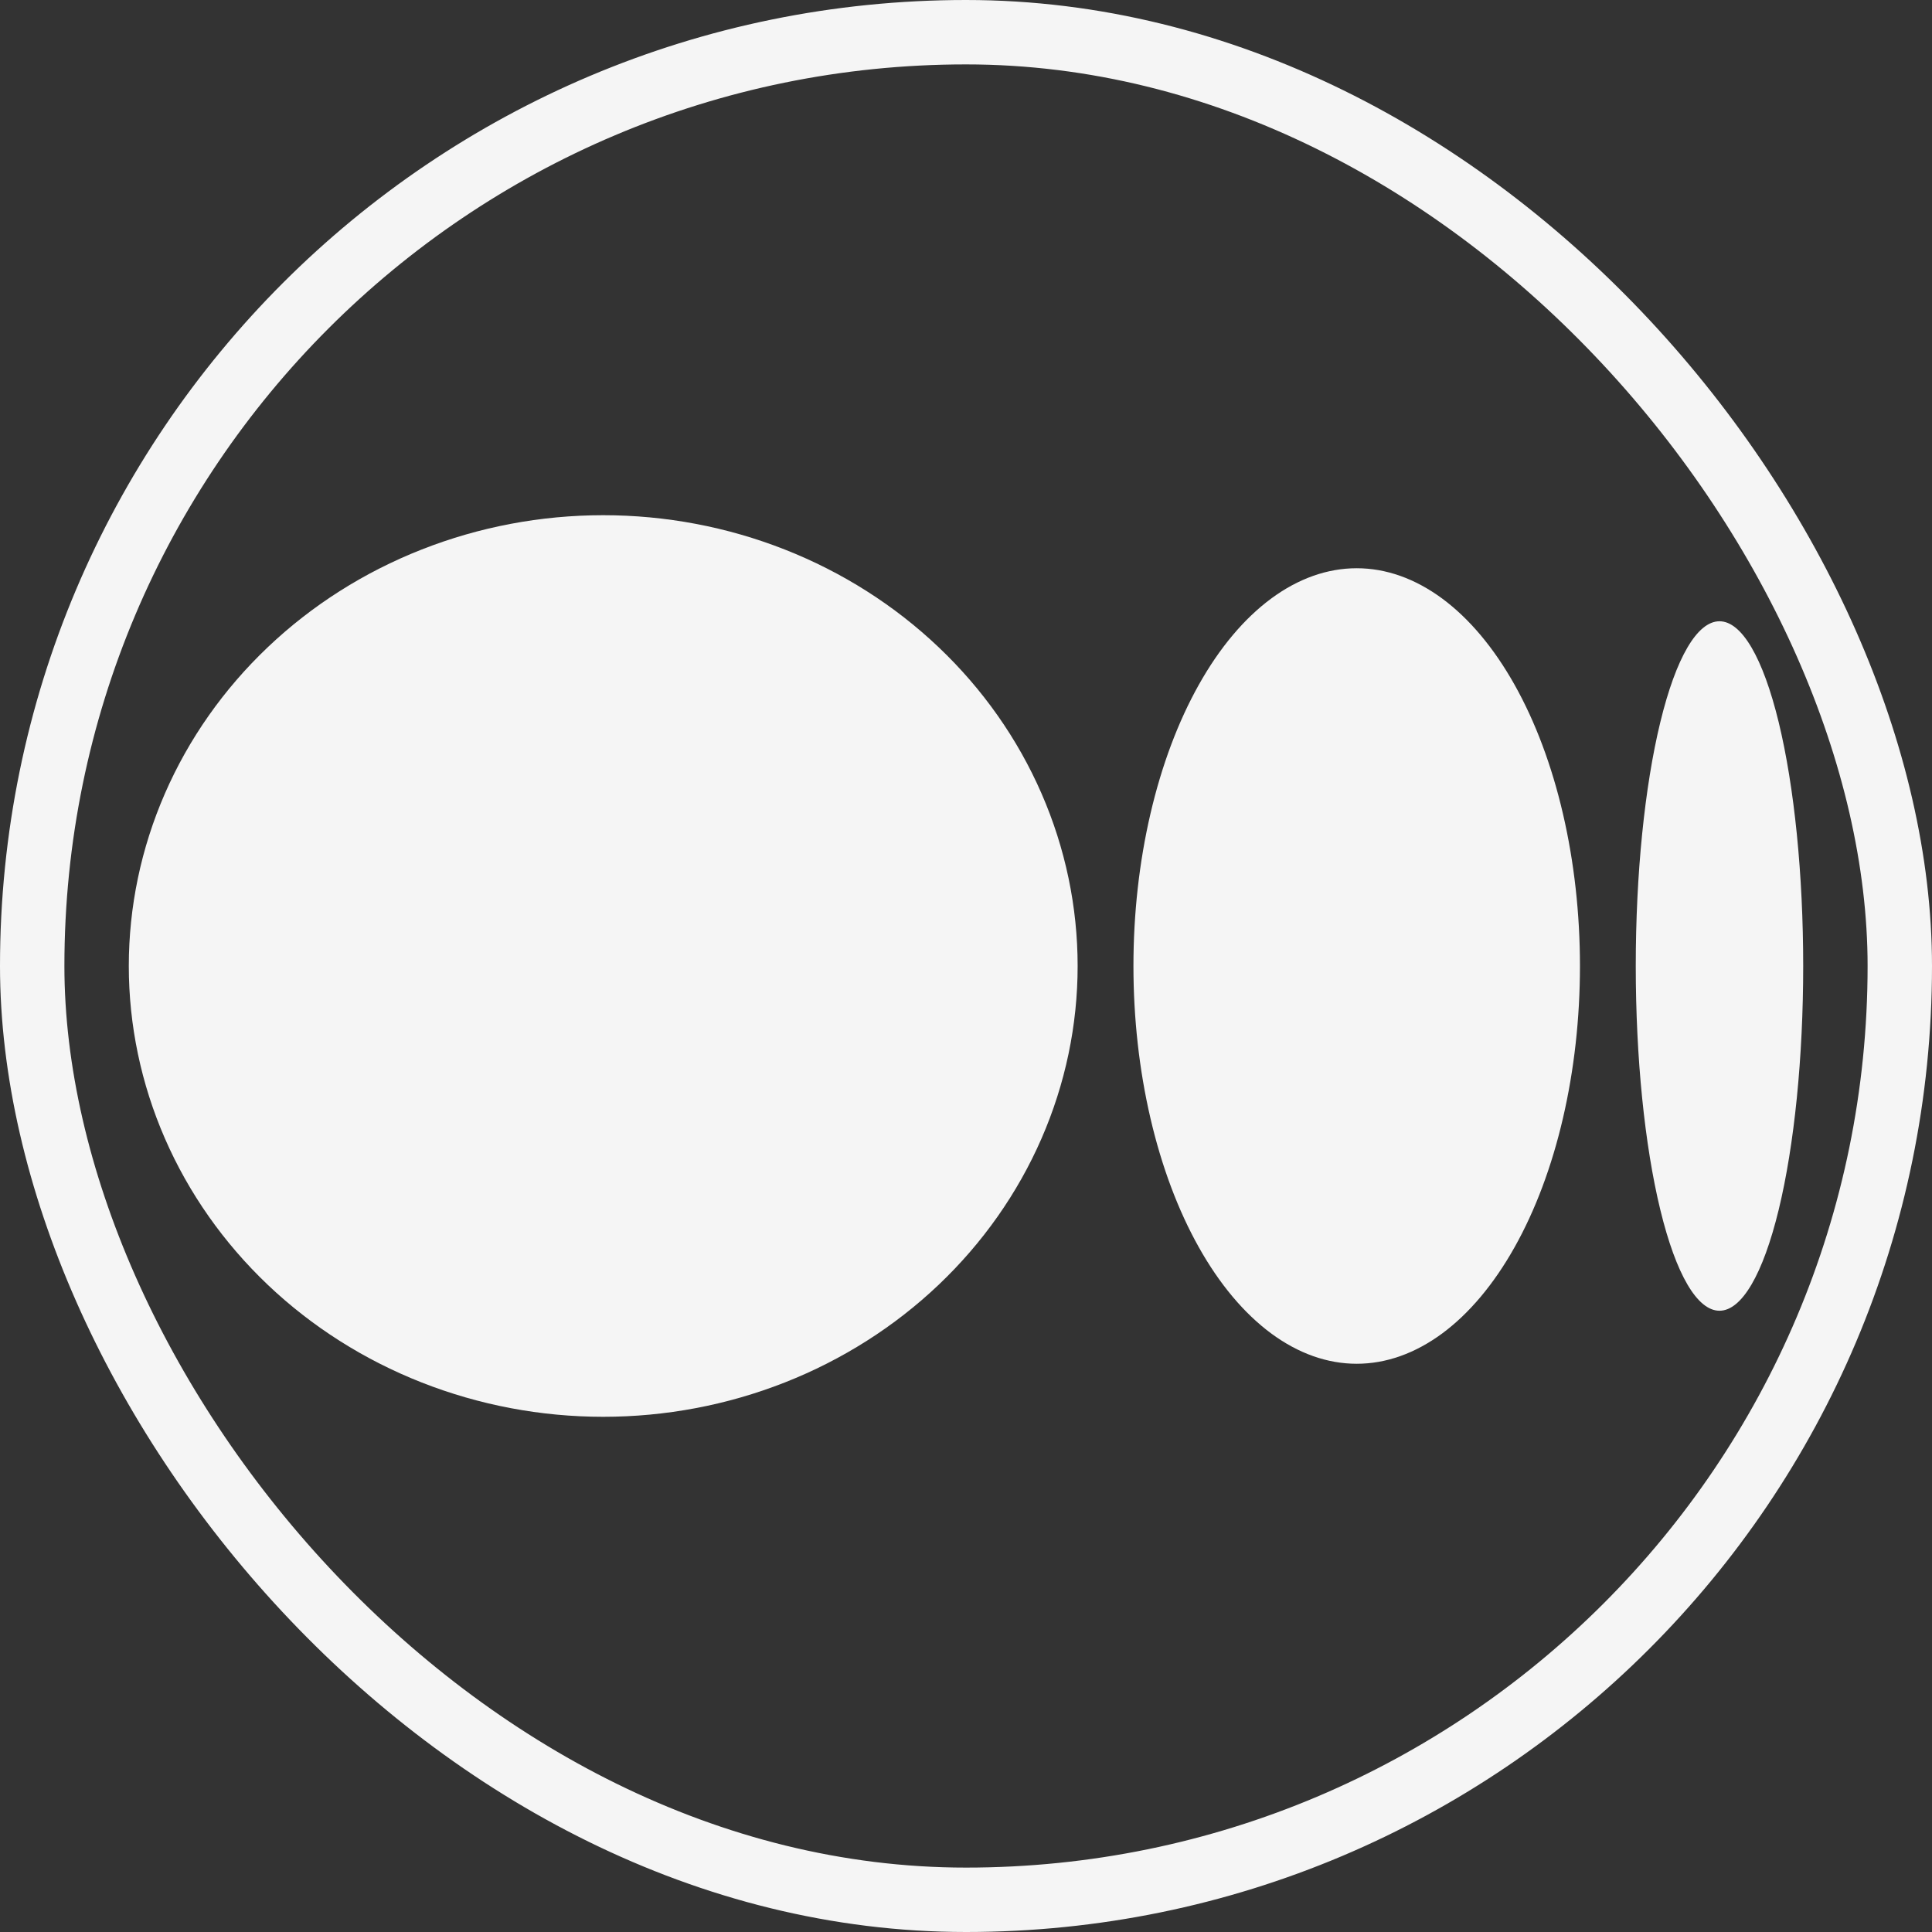 <svg xmlns="http://www.w3.org/2000/svg" width="60" height="60" viewBox="0 0 60 60" fill="none">
<rect x="0" y="0" width="60" height="60" fill="#333333" stroke="none"/>
<rect x="1" y="1" width="58" height="58" rx="29" stroke="#F5F5F5" stroke-width="2"/>
<path d="M18.733 16C16.799 16 14.883 16.362 13.095 17.066C11.308 17.769 9.683 18.8 8.315 20.101C6.947 21.401 5.862 22.944 5.122 24.642C4.381 26.341 4 28.162 4 30C4 31.838 4.381 33.659 5.122 35.358C5.862 37.056 6.947 38.599 8.315 39.9C9.683 41.2 11.308 42.231 13.095 42.934C14.883 43.638 16.799 44 18.733 44C20.668 44 22.584 43.638 24.372 42.934C26.159 42.231 27.783 41.2 29.151 39.9C30.52 38.599 31.605 37.056 32.345 35.358C33.086 33.659 33.467 31.838 33.467 30C33.467 28.162 33.086 26.341 32.345 24.642C31.605 22.944 30.52 21.401 29.151 20.101C27.783 18.8 26.159 17.769 24.372 17.066C22.584 16.362 20.668 16 18.733 16ZM42.133 17.647C41.223 17.647 40.321 17.967 39.48 18.587C38.639 19.208 37.874 20.118 37.231 21.265C36.587 22.412 36.076 23.774 35.728 25.273C35.379 26.771 35.2 28.378 35.2 30C35.2 31.622 35.379 33.228 35.728 34.727C36.076 36.226 36.587 37.588 37.231 38.735C37.874 39.882 38.639 40.792 39.48 41.413C40.321 42.033 41.223 42.353 42.133 42.353C43.044 42.353 43.945 42.033 44.787 41.413C45.628 40.792 46.392 39.882 47.036 38.735C47.68 37.588 48.191 36.226 48.539 34.727C48.887 33.228 49.067 31.622 49.067 30C49.067 28.378 48.887 26.771 48.539 25.273C48.191 23.774 47.68 22.412 47.036 21.265C46.392 20.118 45.628 19.208 44.787 18.587C43.945 17.967 43.044 17.647 42.133 17.647ZM53.4 19.294C52.71 19.294 52.049 20.422 51.562 22.43C51.074 24.438 50.8 27.161 50.8 30C50.8 32.839 51.074 35.562 51.562 37.57C52.049 39.578 52.71 40.706 53.4 40.706C54.09 40.706 54.751 39.578 55.239 37.57C55.726 35.562 56 32.839 56 30C56 27.161 55.726 24.438 55.239 22.43C54.751 20.422 54.09 19.294 53.4 19.294Z" fill="#F5F5F5"/>
</svg>